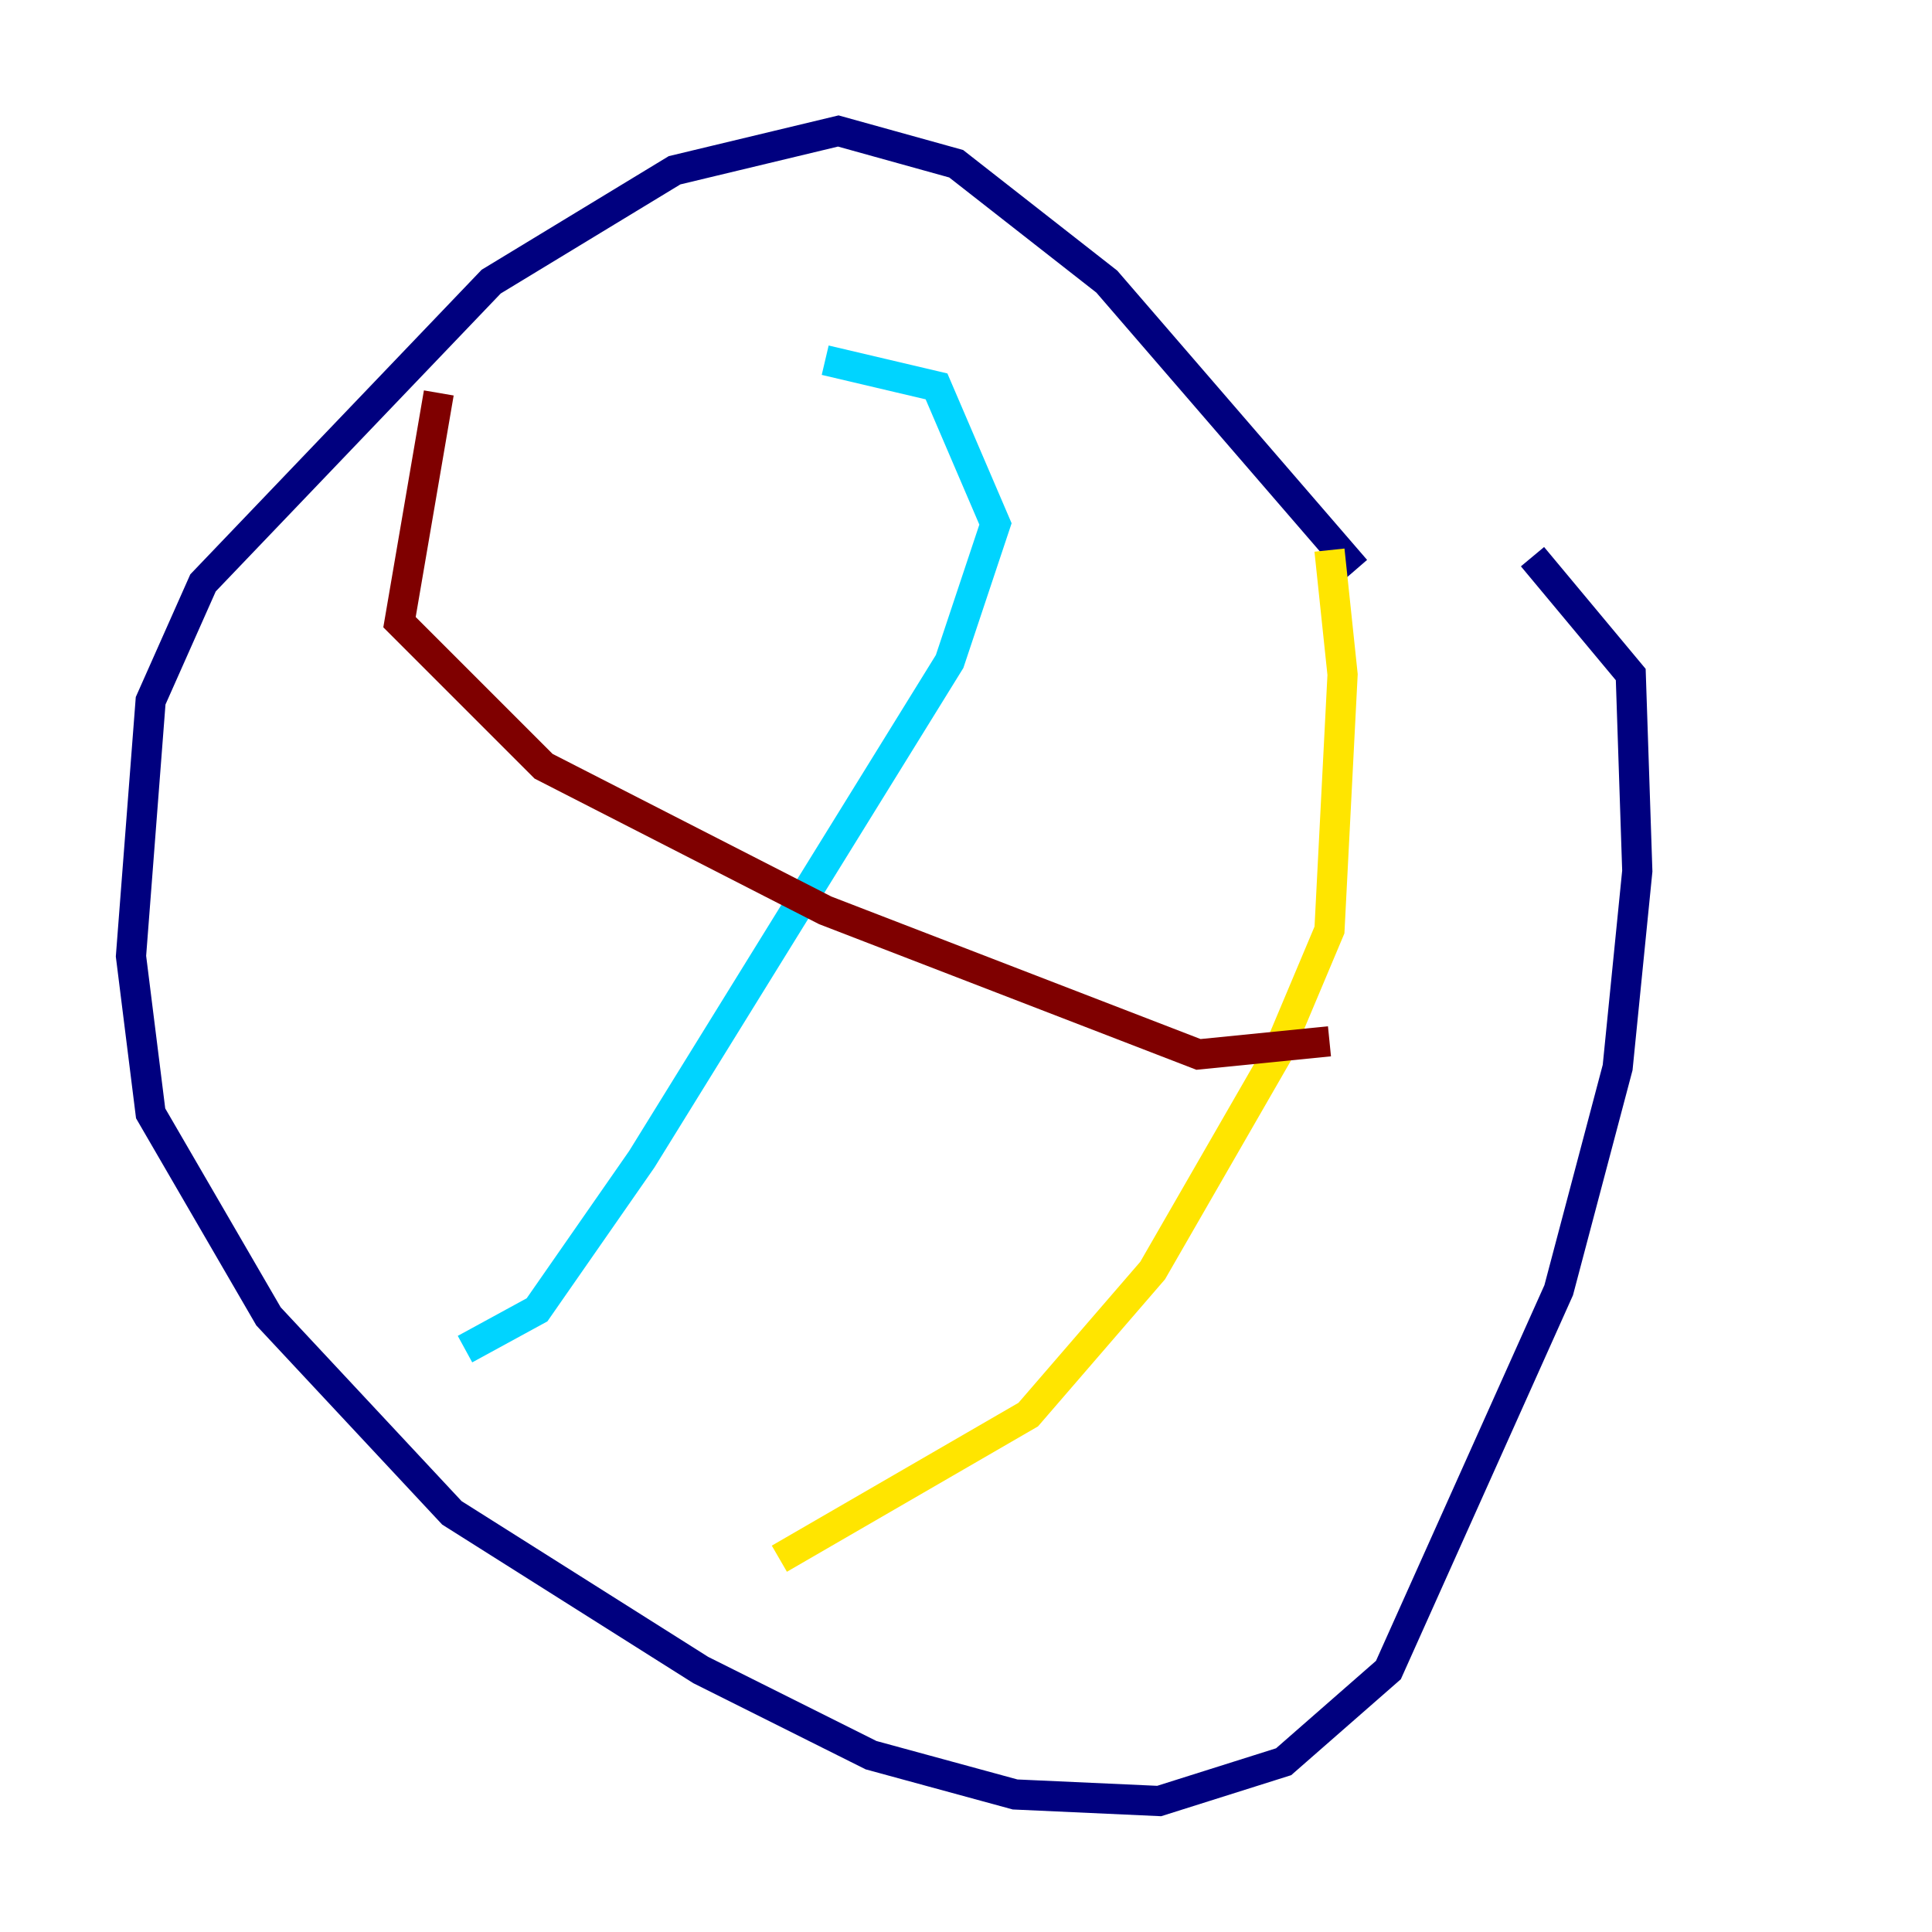 <?xml version="1.0" encoding="utf-8" ?>
<svg baseProfile="tiny" height="128" version="1.2" viewBox="0,0,128,128" width="128" xmlns="http://www.w3.org/2000/svg" xmlns:ev="http://www.w3.org/2001/xml-events" xmlns:xlink="http://www.w3.org/1999/xlink"><defs /><polyline fill="none" points="89.817,37.749 73.329,18.658 63.349,10.848 55.539,8.678 44.691,11.281 32.542,18.658 13.451,38.617 9.98,46.427 8.678,63.349 9.98,73.763 17.79,87.214 29.939,100.231 46.427,110.644 57.709,116.285 67.254,118.888 76.8,119.322 85.044,116.719 91.986,110.644 103.268,85.478 107.173,70.725 108.475,57.709 108.041,44.691 101.532,36.881" stroke="#00007f" stroke-width="2" /><polyline fill="none" points="54.671,23.864 62.047,25.6 65.953,34.712 62.915,43.824 42.522,76.8 35.58,86.78 30.807,89.383" stroke="#00d4ff" stroke-width="2" /><polyline fill="none" points="88.081,36.447 88.949,44.691 88.081,61.614 84.61,69.858 76.366,84.176 68.122,93.722 51.634,103.268" stroke="#ffe500" stroke-width="2" /><polyline fill="none" points="88.081,68.99 79.403,69.858 54.671,60.312 36.014,50.766 26.468,41.22 29.071,26.034" stroke="#7f0000" stroke-width="2" /></svg>
